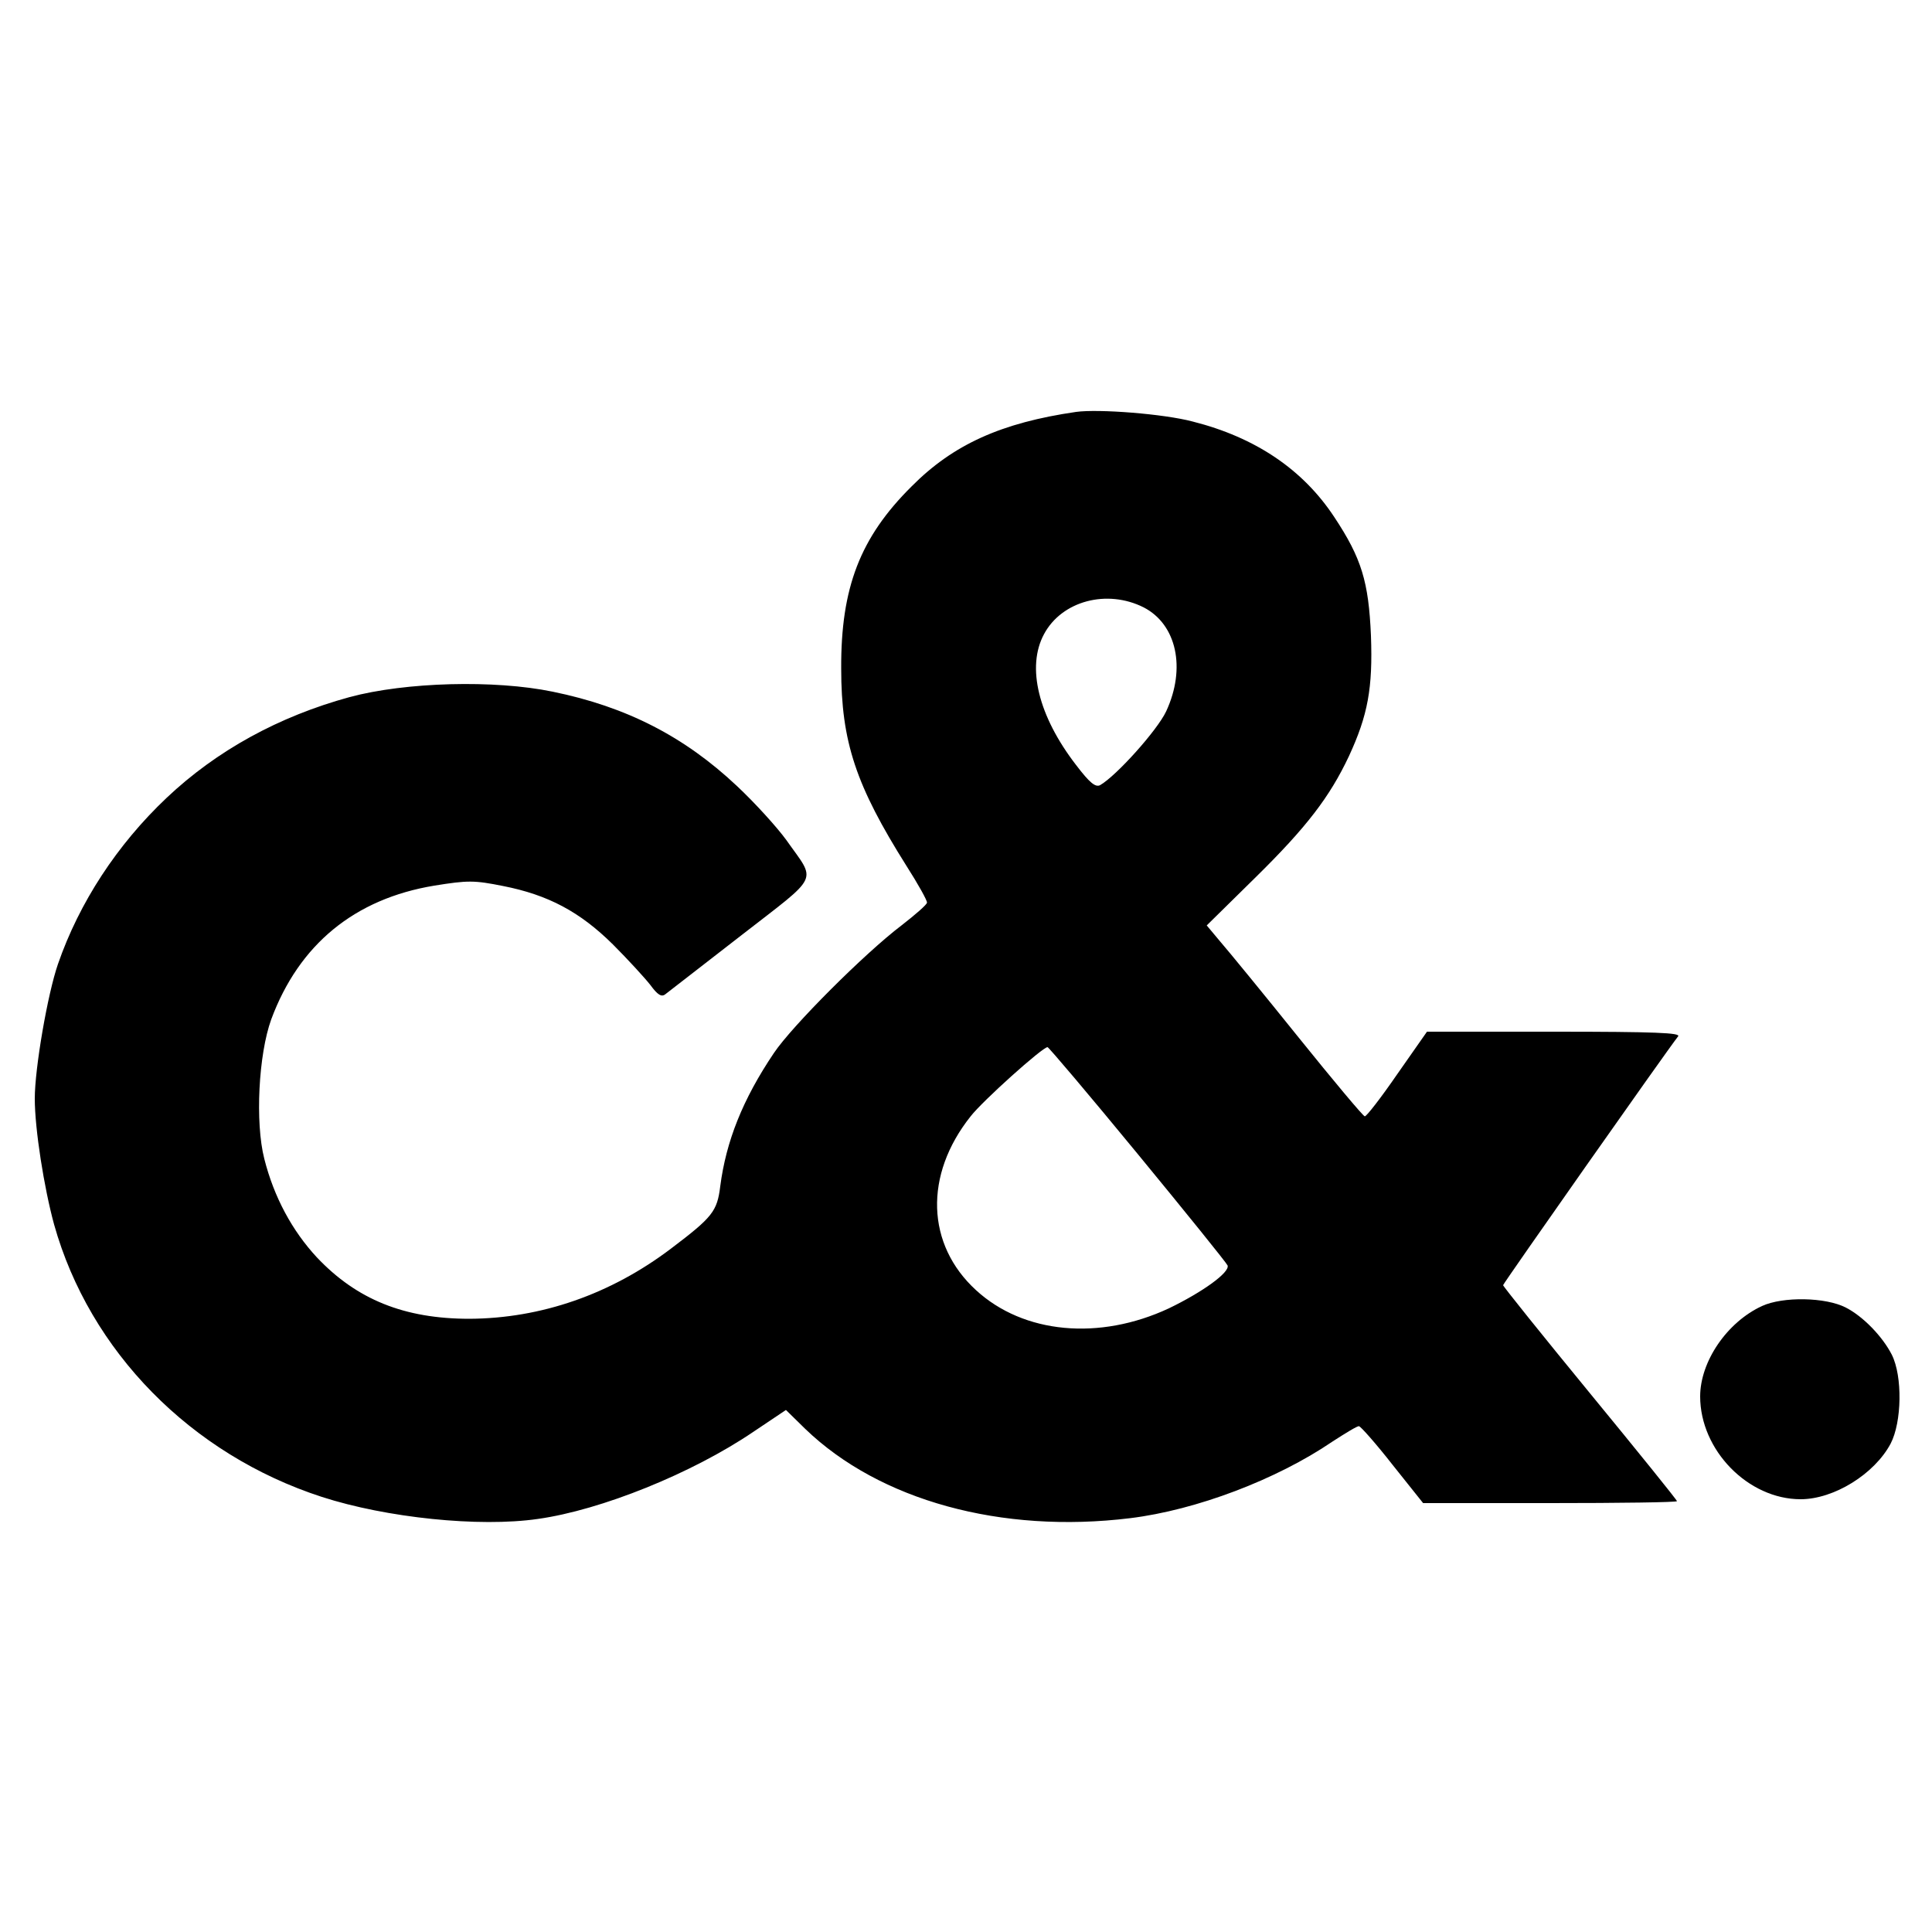 <?xml version="1.0" standalone="no"?>
<!DOCTYPE svg PUBLIC "-//W3C//DTD SVG 20010904//EN"
 "http://www.w3.org/TR/2001/REC-SVG-20010904/DTD/svg10.dtd">
<svg version="1.0" xmlns="http://www.w3.org/2000/svg"
 width="500pt" height="500pt" viewBox="0 0 500 500"
 preserveAspectRatio="xMidYMid meet">
<g transform="translate(0,500) scale(0.1,-0.1)"
fill="#000000" stroke="none">
<path d="M2785 3934 c-193 -28 -318 -84 -426 -193 -133 -132 -183 -262 -182
-471 0 -190 38 -303 169 -511 30 -47 54 -90 53 -95 0 -5 -30 -31 -66 -59 -95
-72 -283 -260 -330 -330 -81 -120 -124 -229 -139 -345 -8 -65 -20 -80 -127
-161 -157 -119 -337 -181 -522 -182 -169 0 -292 50 -395 159 -64 69 -111 156
-136 255 -24 94 -15 270 18 361 72 194 216 312 422 346 87 14 103 14 178 -1
117 -23 199 -67 284 -151 39 -39 82 -86 97 -105 19 -26 29 -32 39 -24 7 5 95
74 196 152 207 161 195 136 117 247 -24 33 -81 96 -128 140 -136 128 -286 205
-477 244 -150 31 -380 25 -525 -14 -183 -50 -344 -138 -474 -261 -128 -121
-226 -271 -281 -430 -27 -78 -60 -270 -60 -348 0 -79 24 -231 50 -326 92 -328
354 -595 693 -705 167 -54 407 -79 559 -57 164 23 399 118 557 225 l85 57 50
-49 c192 -185 507 -272 841 -231 171 21 379 100 523 198 34 22 65 41 69 40 4
0 44 -45 87 -100 l79 -99 329 0 c180 0 328 2 328 5 0 3 -101 128 -225 279
-124 151 -225 277 -225 280 0 4 423 606 453 644 7 9 -58 12 -320 12 l-330 0
-77 -110 c-42 -61 -80 -110 -84 -109 -4 0 -81 92 -172 205 -90 112 -181 223
-201 246 l-36 43 127 125 c131 129 191 207 241 313 49 106 62 176 57 312 -6
139 -24 200 -95 307 -81 123 -204 206 -366 247 -75 20 -244 33 -302 25z m175
-506 c85 -44 110 -157 58 -269 -23 -49 -129 -167 -171 -191 -12 -6 -27 6 -62
52 -98 127 -129 254 -83 339 46 86 163 117 258 69z m-16 -1414 c125 -152 230
-282 233 -289 6 -18 -65 -69 -152 -111 -180 -84 -376 -66 -499 47 -129 118
-135 298 -14 450 31 40 186 179 199 179 3 0 108 -124 233 -276z"/>
<path d="M4560 1620 c-91 -42 -160 -144 -160 -234 0 -139 124 -266 260 -266
86 0 191 65 233 144 29 56 31 174 3 230 -24 47 -74 99 -119 122 -52 27 -163
29 -217 4z"/>
</g>
</svg>
